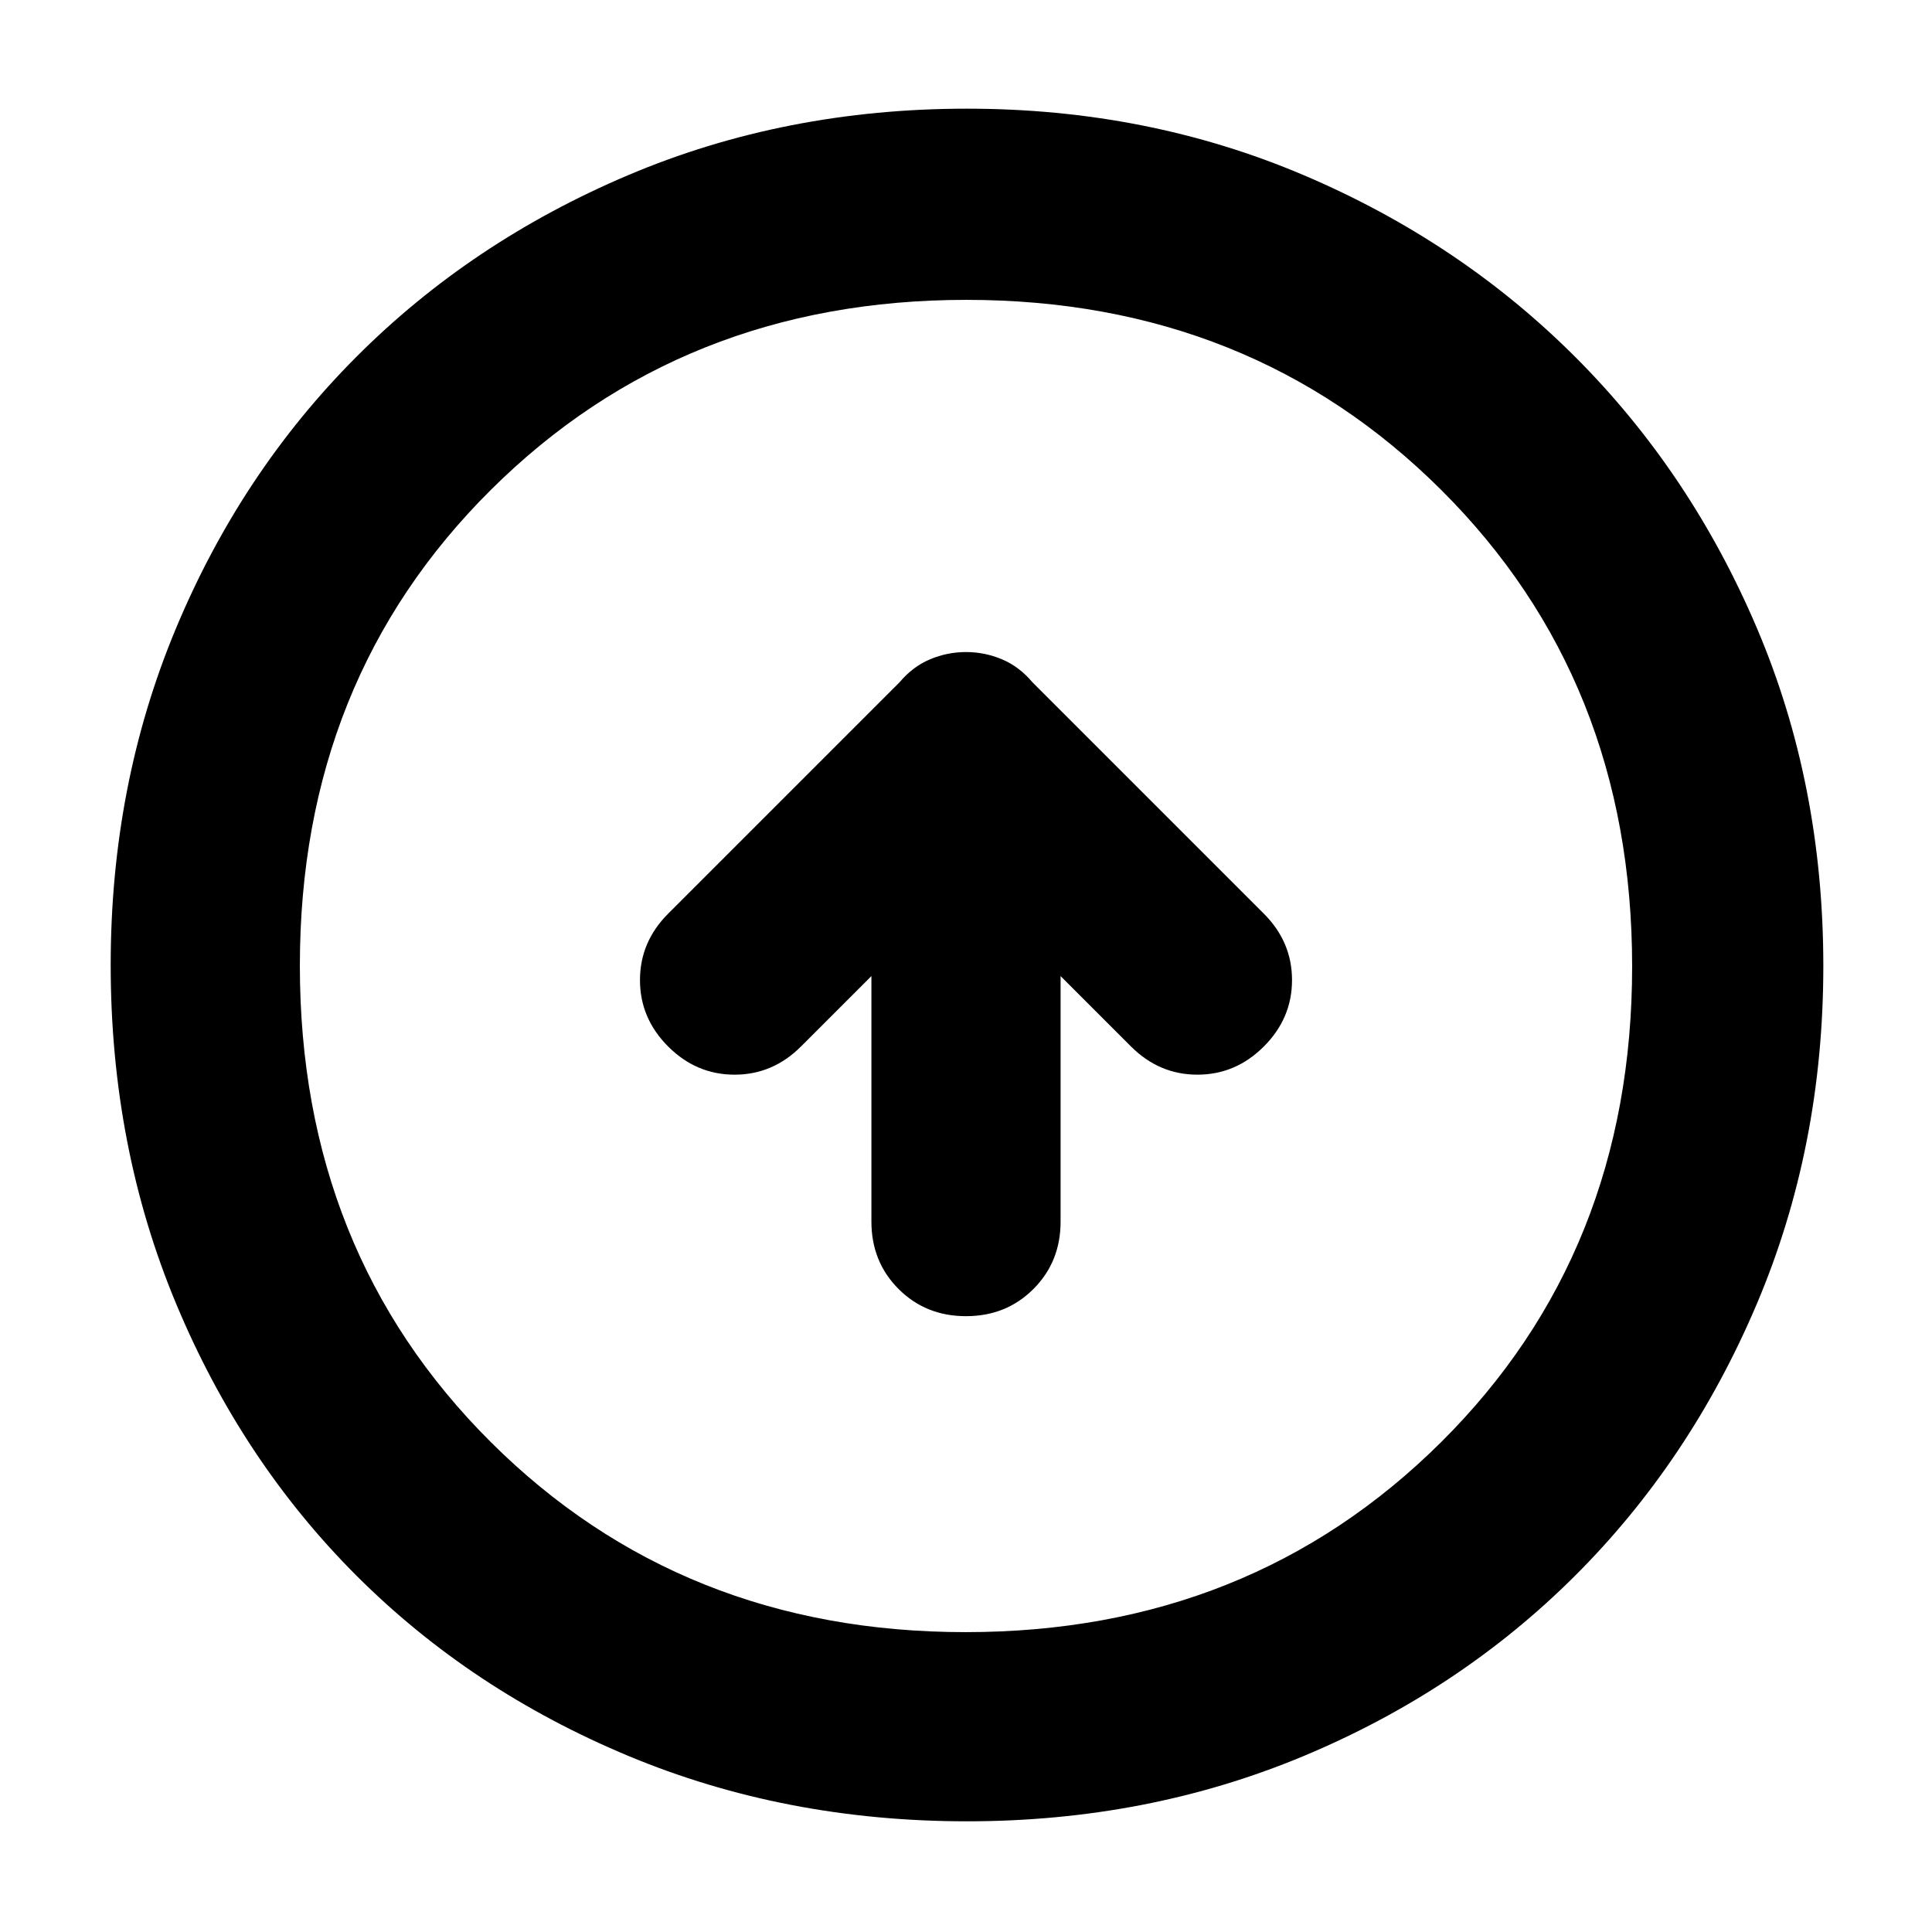 <svg xmlns="http://www.w3.org/2000/svg" width="48" height="48" viewBox="0 96 960 960"><path d="M480 750q20 0 33.5-13.5T527 703V581l35 35q14 14 33 14t33-14q14-14 14-33t-14-33L513 435q-6.6-7.818-15.164-11.409Q489.273 420 480 420q-9.273 0-17.836 3.591Q453.6 427.182 447 435L332 550q-14 14-14 33t14 33q14 14 33 14t33-14l35-35v122q0 20 13.5 33.5T480 750Zm.5 251q-90.5 0-168.487-32.584-77.988-32.583-134.917-89.512T87.584 743.987Q55 666 55 575.5q0-89.5 32.347-167.05 32.347-77.551 89.512-134.917 57.166-57.366 135.154-90.449Q390 150 480.5 150q89.5 0 167.106 32.954 77.605 32.953 135.012 90.302 57.407 57.349 90.395 134.877Q906 485.66 906 576q0 90-33.084 167.987-33.083 77.988-90.449 135.154T647.55 968.653Q570 1001 480.5 1001Zm-.683-94Q621 907 716 812.674q95-94.325 95-236.5Q811 434 716.183 339.5t-236-94.5Q339 245 244 339.326q-95 94.325-95 236.5Q149 718 243.817 812.5t236 94.5ZM480 576Z"/></svg>